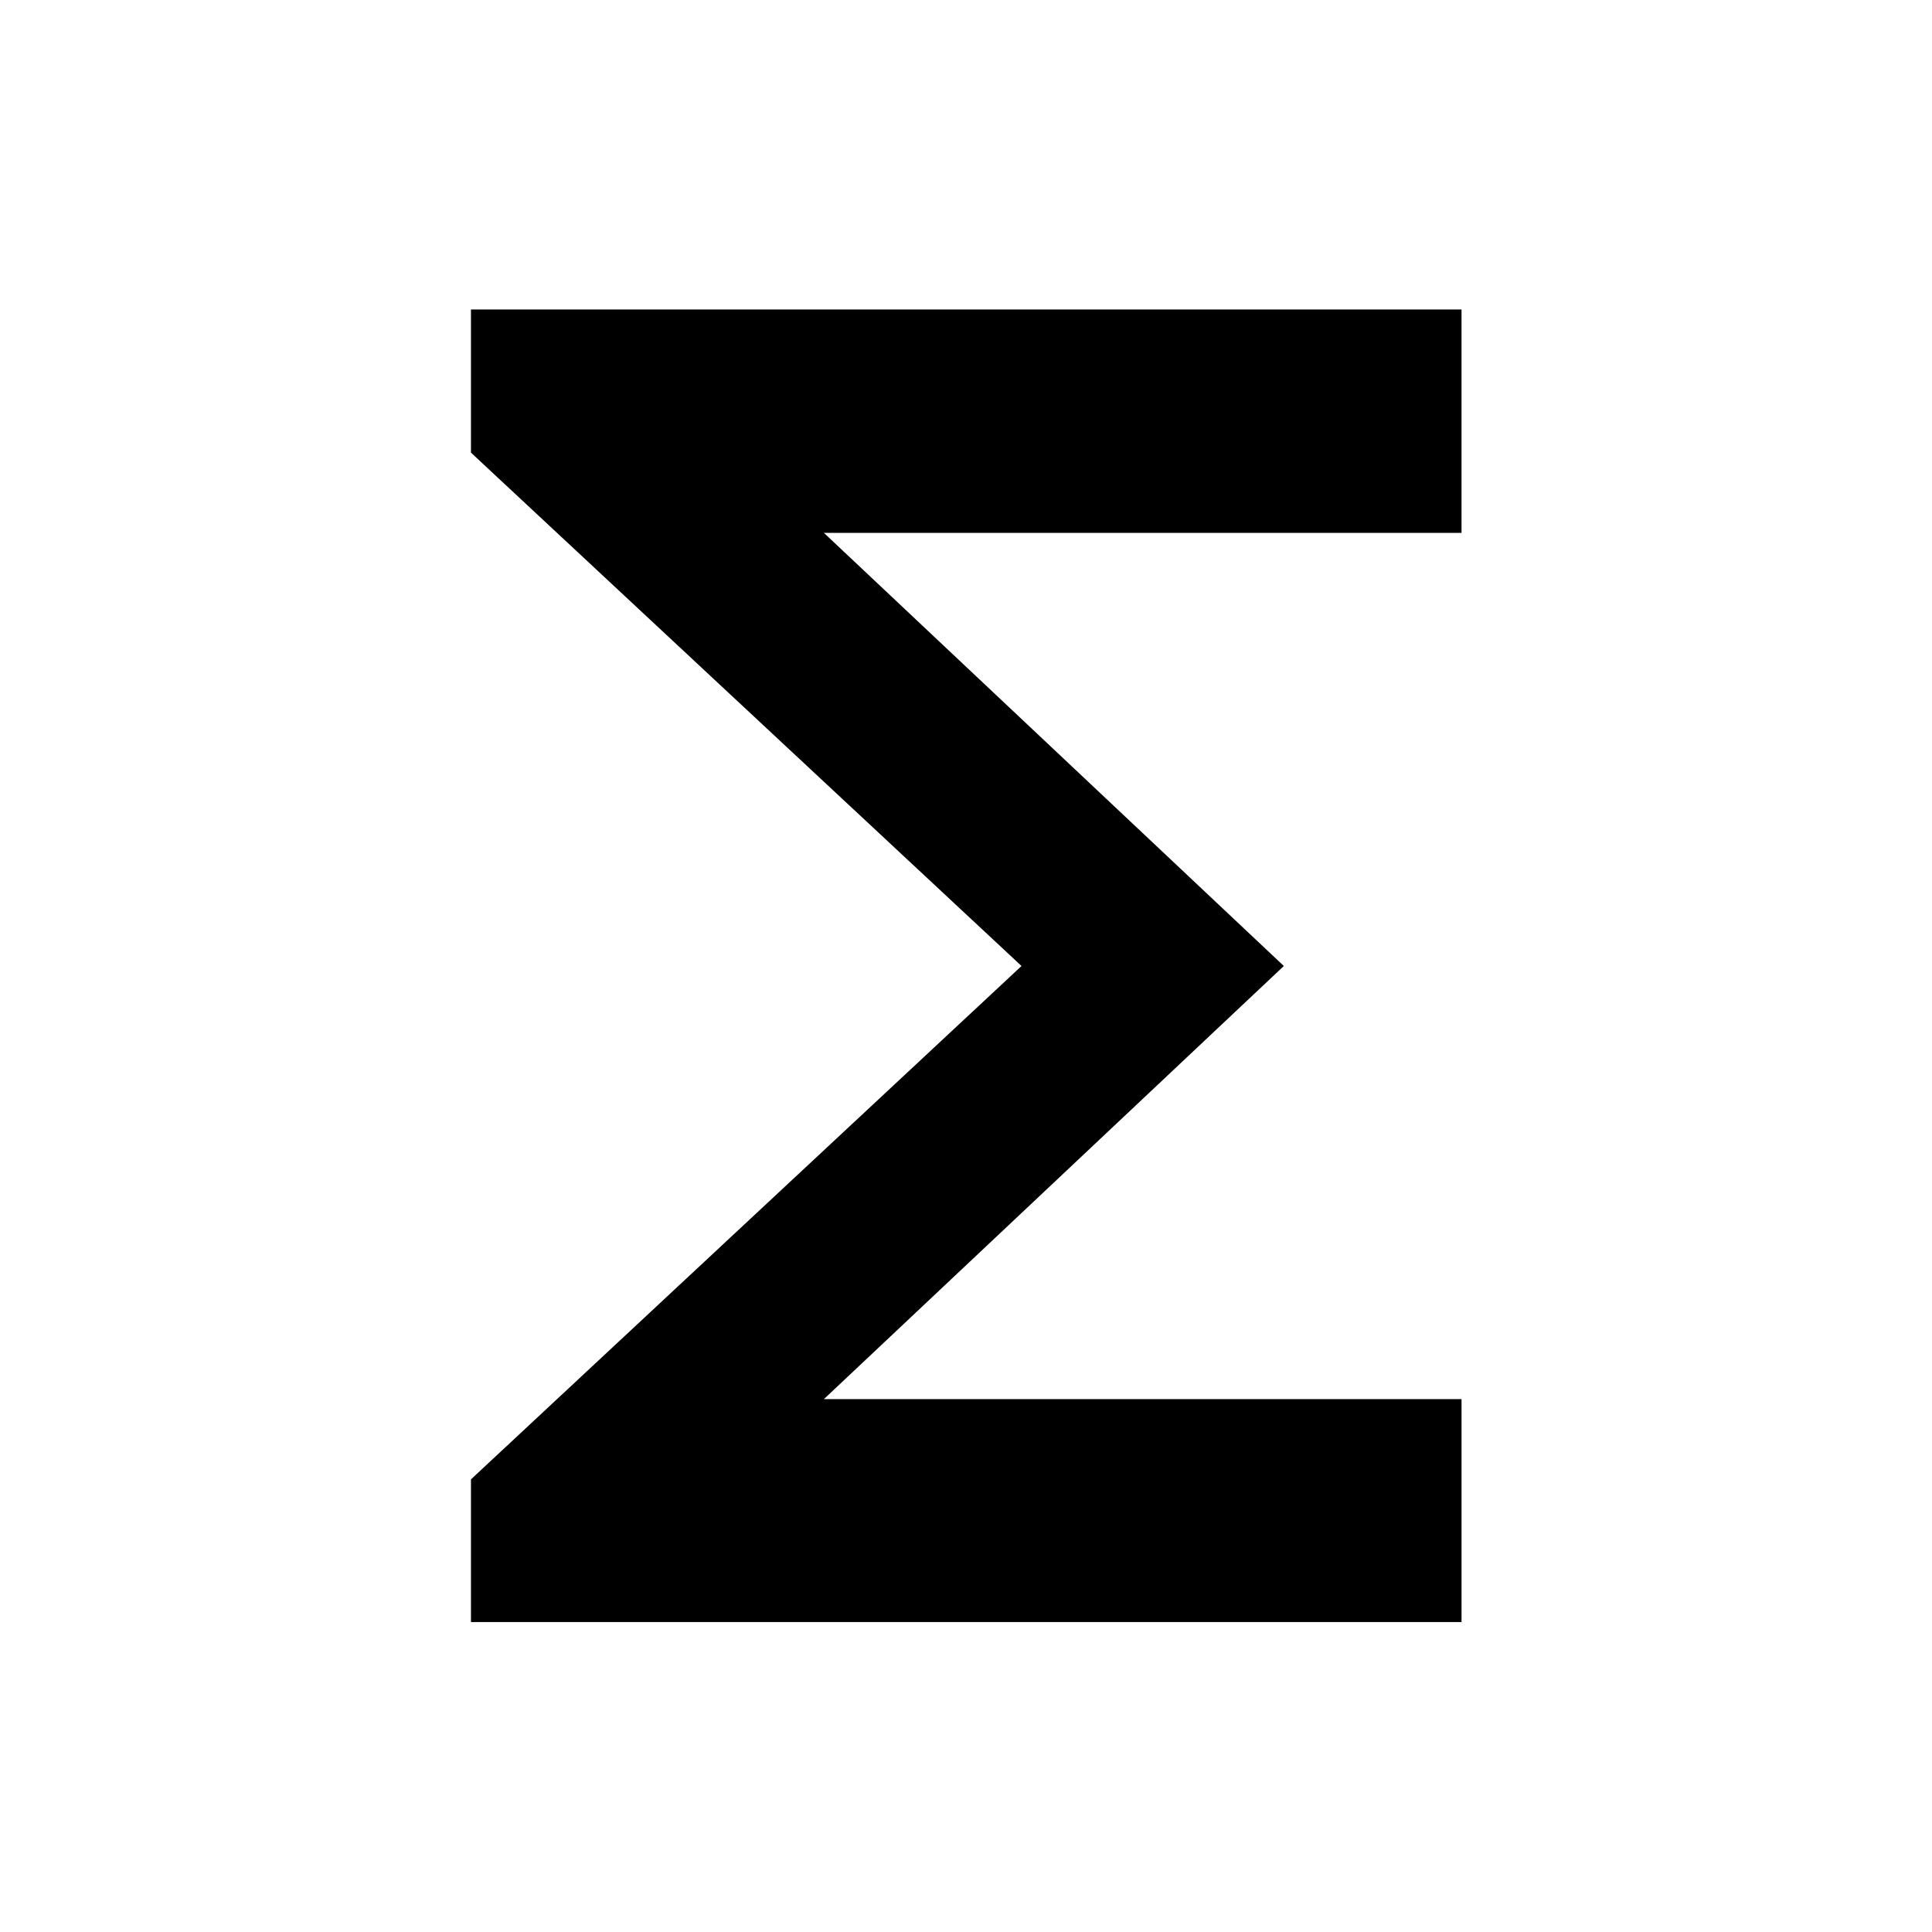<svg xmlns="http://www.w3.org/2000/svg" width="48" height="48" viewBox="0 -960 960 960"><path d="M234.02-154.02v-70.89L507.59-480 234.02-735.09v-71.13h492.2v111H409.39L637.93-480 409.39-264.78h316.83v110.76h-492.2Z"/></svg>